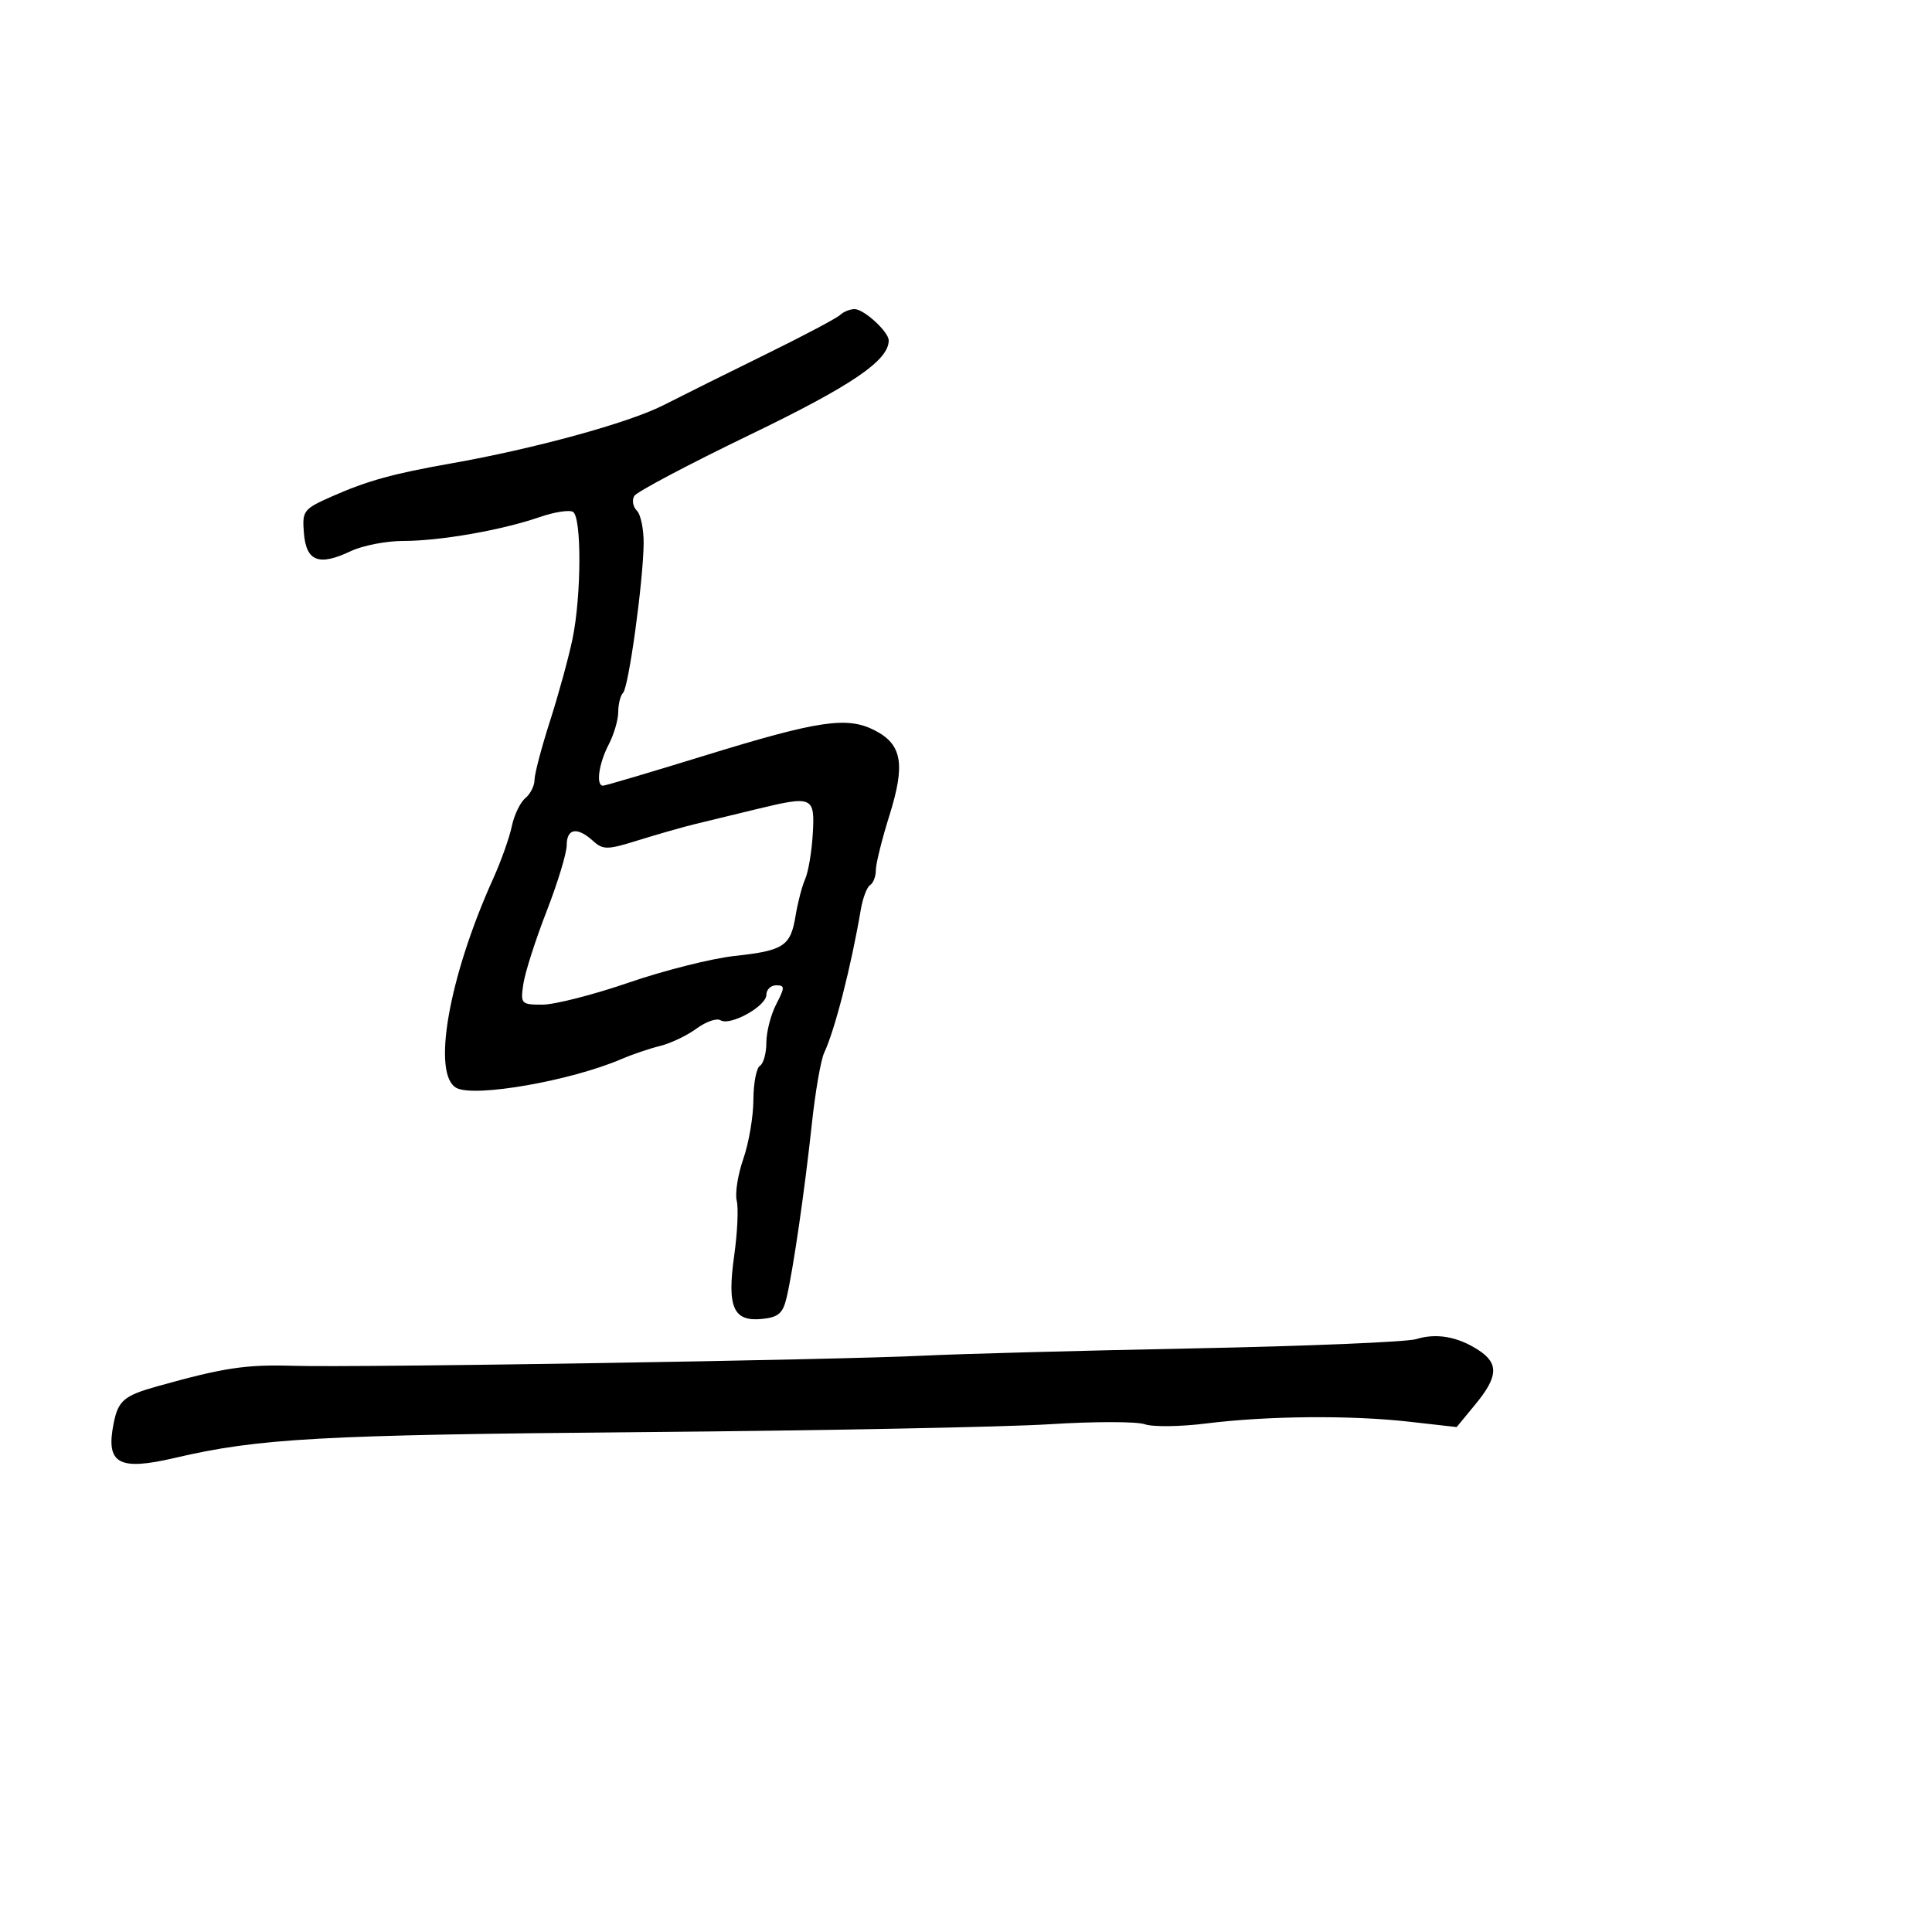 <svg xmlns="http://www.w3.org/2000/svg" width="300" height="300" viewBox="0 0 300 300" version="1.1">
  <defs/>
  <path d="M130.45,48.909 C130.972,48.409 131.985,48 132.7,48 C134.157,48 138,51.528 138,52.865 C138,55.976 132.264,59.875 116.472,67.499 C106.986,72.079 98.899,76.355 98.5,77 C98.101,77.646 98.275,78.675 98.887,79.287 C99.499,79.899 99.975,82.223 99.945,84.45 C99.862,90.448 97.615,106.721 96.75,107.585 C96.338,107.996 96,109.332 96,110.552 C96,111.773 95.328,114.06 94.506,115.636 C92.974,118.574 92.504,122 93.634,122 C93.982,122 101.07,119.903 109.384,117.339 C127.174,111.854 131.563,111.205 135.86,113.427 C140.085,115.613 140.604,118.669 138.102,126.641 C136.946,130.324 136,134.134 136,135.109 C136,136.084 135.6,137.129 135.11,137.432 C134.621,137.734 133.971,139.448 133.666,141.241 C132.155,150.116 129.644,159.926 127.968,163.5 C127.453,164.6 126.596,169.55 126.065,174.5 C124.953,184.855 123.168,197.142 122.143,201.5 C121.567,203.949 120.858,204.557 118.285,204.808 C113.854,205.242 112.873,202.973 114.011,194.922 C114.509,191.399 114.683,187.585 114.398,186.448 C114.112,185.311 114.574,182.382 115.425,179.94 C116.275,177.498 116.977,173.389 116.985,170.809 C116.993,168.229 117.45,165.84 118,165.5 C118.55,165.16 119,163.536 119,161.891 C119,160.246 119.687,157.573 120.526,155.95 C121.893,153.306 121.893,153 120.526,153 C119.687,153 119,153.663 119,154.474 C119,156.244 113.385,159.356 111.876,158.423 C111.289,158.061 109.615,158.643 108.155,159.718 C106.695,160.792 104.15,162.005 102.5,162.413 C100.85,162.82 98.15,163.736 96.5,164.448 C88.673,167.822 73.7,170.445 70.88,168.936 C67.019,166.869 69.66,151.767 76.552,136.5 C77.794,133.75 79.106,130.069 79.469,128.319 C79.832,126.57 80.775,124.602 81.564,123.947 C82.354,123.291 83,122.01 83,121.1 C83,120.189 84.08,116.082 85.401,111.972 C86.721,107.863 88.296,102.115 88.901,99.201 C90.285,92.528 90.332,80.323 88.976,79.485 C88.413,79.137 86.051,79.51 83.726,80.314 C77.894,82.33 68.319,84 62.591,84 C59.957,84 56.299,84.713 54.462,85.585 C49.518,87.931 47.558,87.183 47.194,82.813 C46.902,79.31 47.101,79.049 51.557,77.078 C57.013,74.664 61.072,73.54 70,71.967 C82.952,69.687 97.617,65.669 103,62.927 C106.025,61.386 113.225,57.806 119,54.971 C124.775,52.136 129.928,49.408 130.45,48.909 Z M219.904,207.938 C223.047,206.961 226.391,207.555 229.604,209.66 C232.752,211.723 232.627,213.784 229.094,218.069 L226.188,221.595 L218.844,220.764 C209.727,219.732 196.783,219.846 187.25,221.042 C183.263,221.542 178.988,221.593 177.75,221.156 C176.513,220.72 169.875,220.718 163,221.154 C156.125,221.59 127.55,222.142 99.5,222.381 C49.728,222.806 40.175,223.335 27.157,226.381 C18.391,228.433 16.389,227.303 17.648,221.011 C18.357,217.465 19.257,216.707 24.5,215.243 C34.797,212.368 38.173,211.861 45.563,212.082 C55.432,212.377 129.923,211.176 143.5,210.503 C149,210.231 167.857,209.724 185.404,209.376 C202.951,209.029 218.476,208.382 219.904,207.938 Z M117.5,125.638 C114.2,126.437 109.925,127.475 108,127.944 C106.075,128.412 102.094,129.547 99.153,130.465 C94.295,131.982 93.648,131.992 92.075,130.567 C89.626,128.351 88.001,128.623 87.996,131.25 C87.994,132.488 86.591,137.1 84.878,141.5 C83.165,145.9 81.543,150.963 81.273,152.75 C80.799,155.884 80.904,156 84.234,156 C86.134,156 92.172,154.457 97.654,152.571 C103.135,150.685 110.518,148.827 114.06,148.441 C121.736,147.605 122.763,146.924 123.546,142.15 C123.875,140.142 124.541,137.6 125.027,136.5 C125.513,135.4 126.043,132.263 126.205,129.528 C126.552,123.672 126.221,123.524 117.5,125.638 Z"/>
</svg>

